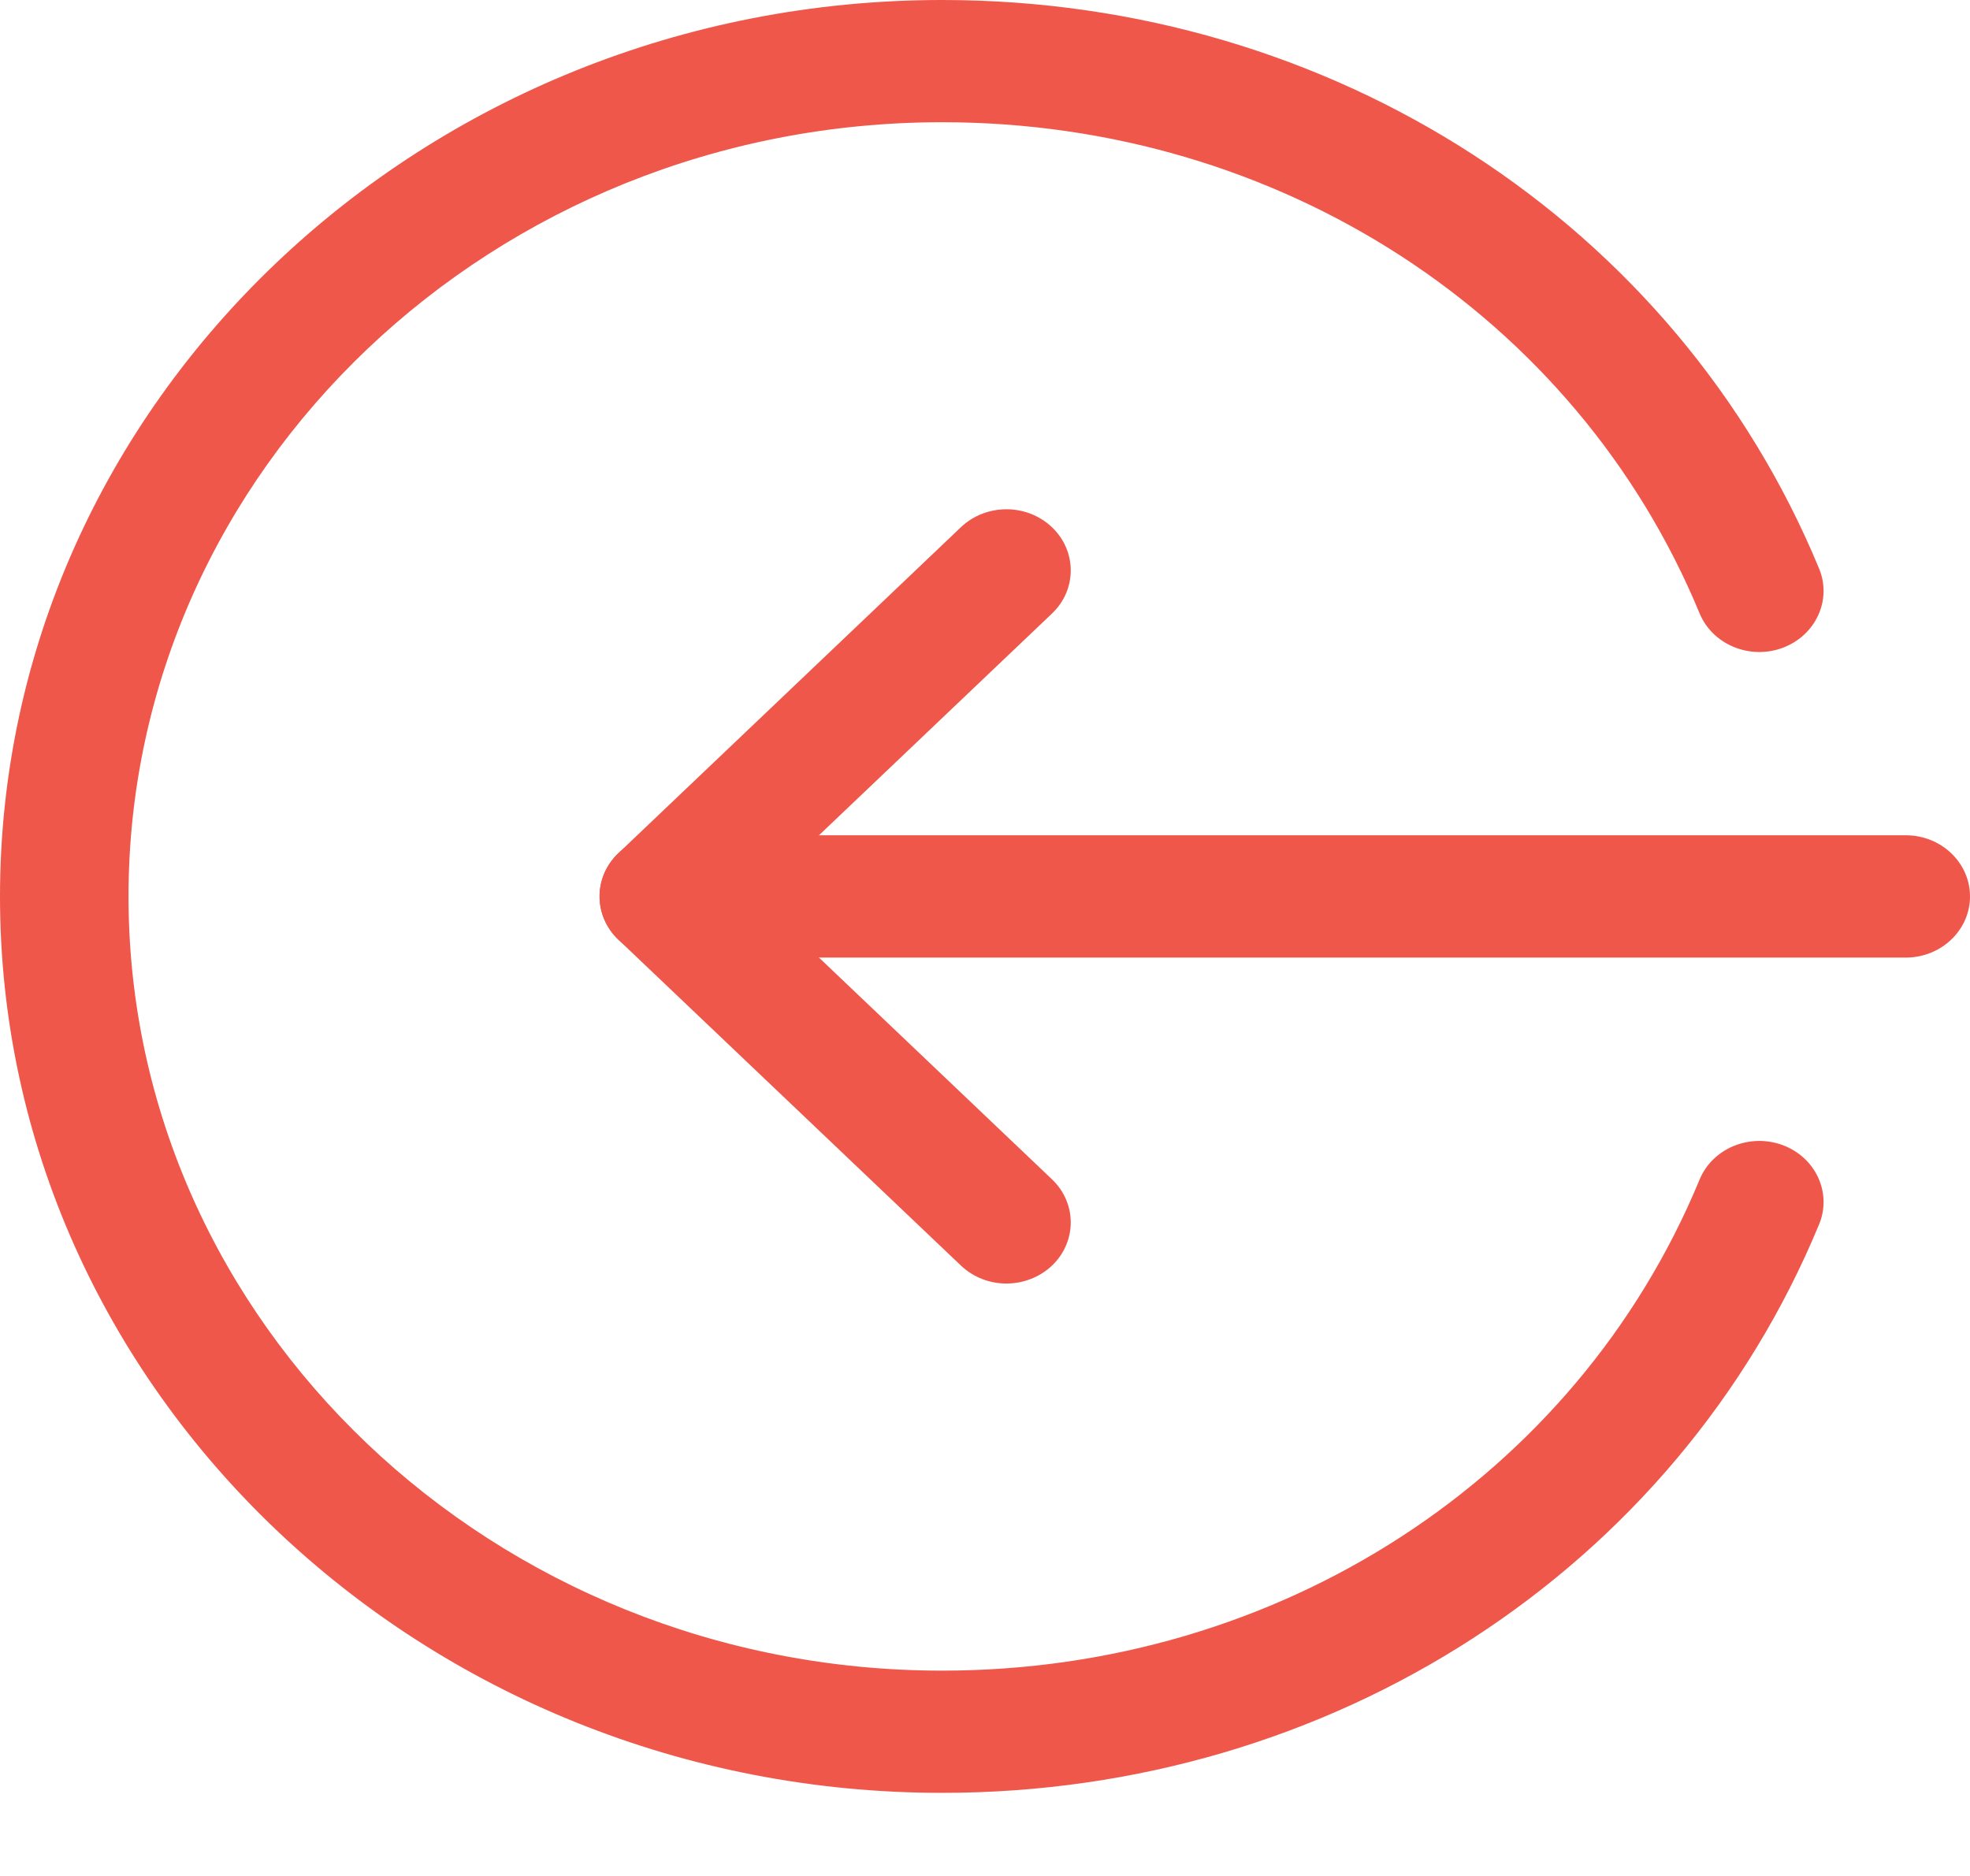 <svg width="21" height="20" viewBox="0 0 21 20" fill="none" xmlns="http://www.w3.org/2000/svg">
<path d="M20.315 10.209H7.076C6.698 10.209 6.391 9.917 6.391 9.557C6.391 9.197 6.698 8.905 7.076 8.905H20.315C20.693 8.905 21 9.197 21 9.557C21 9.917 20.693 10.209 20.315 10.209Z" fill="#EF574B"/>
<path d="M10.728 13.684C10.553 13.684 10.378 13.62 10.244 13.493L6.592 10.018C6.325 9.763 6.325 9.35 6.592 9.096L10.244 5.62C10.512 5.366 10.945 5.366 11.213 5.62C11.481 5.875 11.481 6.288 11.213 6.542L8.045 9.557L11.213 12.572C11.481 12.826 11.481 13.239 11.213 13.494C11.079 13.62 10.903 13.684 10.728 13.684Z" fill="#EF574B"/>
<path d="M10.043 19.114C4.506 19.114 0 14.826 0 9.557C0 4.288 4.506 0 10.043 0C14.199 0 17.867 2.379 19.391 6.061C19.53 6.395 19.357 6.773 19.005 6.906C18.654 7.037 18.256 6.874 18.117 6.538C16.801 3.358 13.632 1.303 10.043 1.303C5.261 1.303 1.37 5.006 1.37 9.557C1.37 14.108 5.261 17.811 10.043 17.811C13.632 17.811 16.801 15.756 18.117 12.577C18.255 12.241 18.653 12.078 19.005 12.209C19.357 12.341 19.53 12.72 19.391 13.054C17.867 16.735 14.199 19.114 10.043 19.114Z" fill="#EF574B"/>
</svg>
